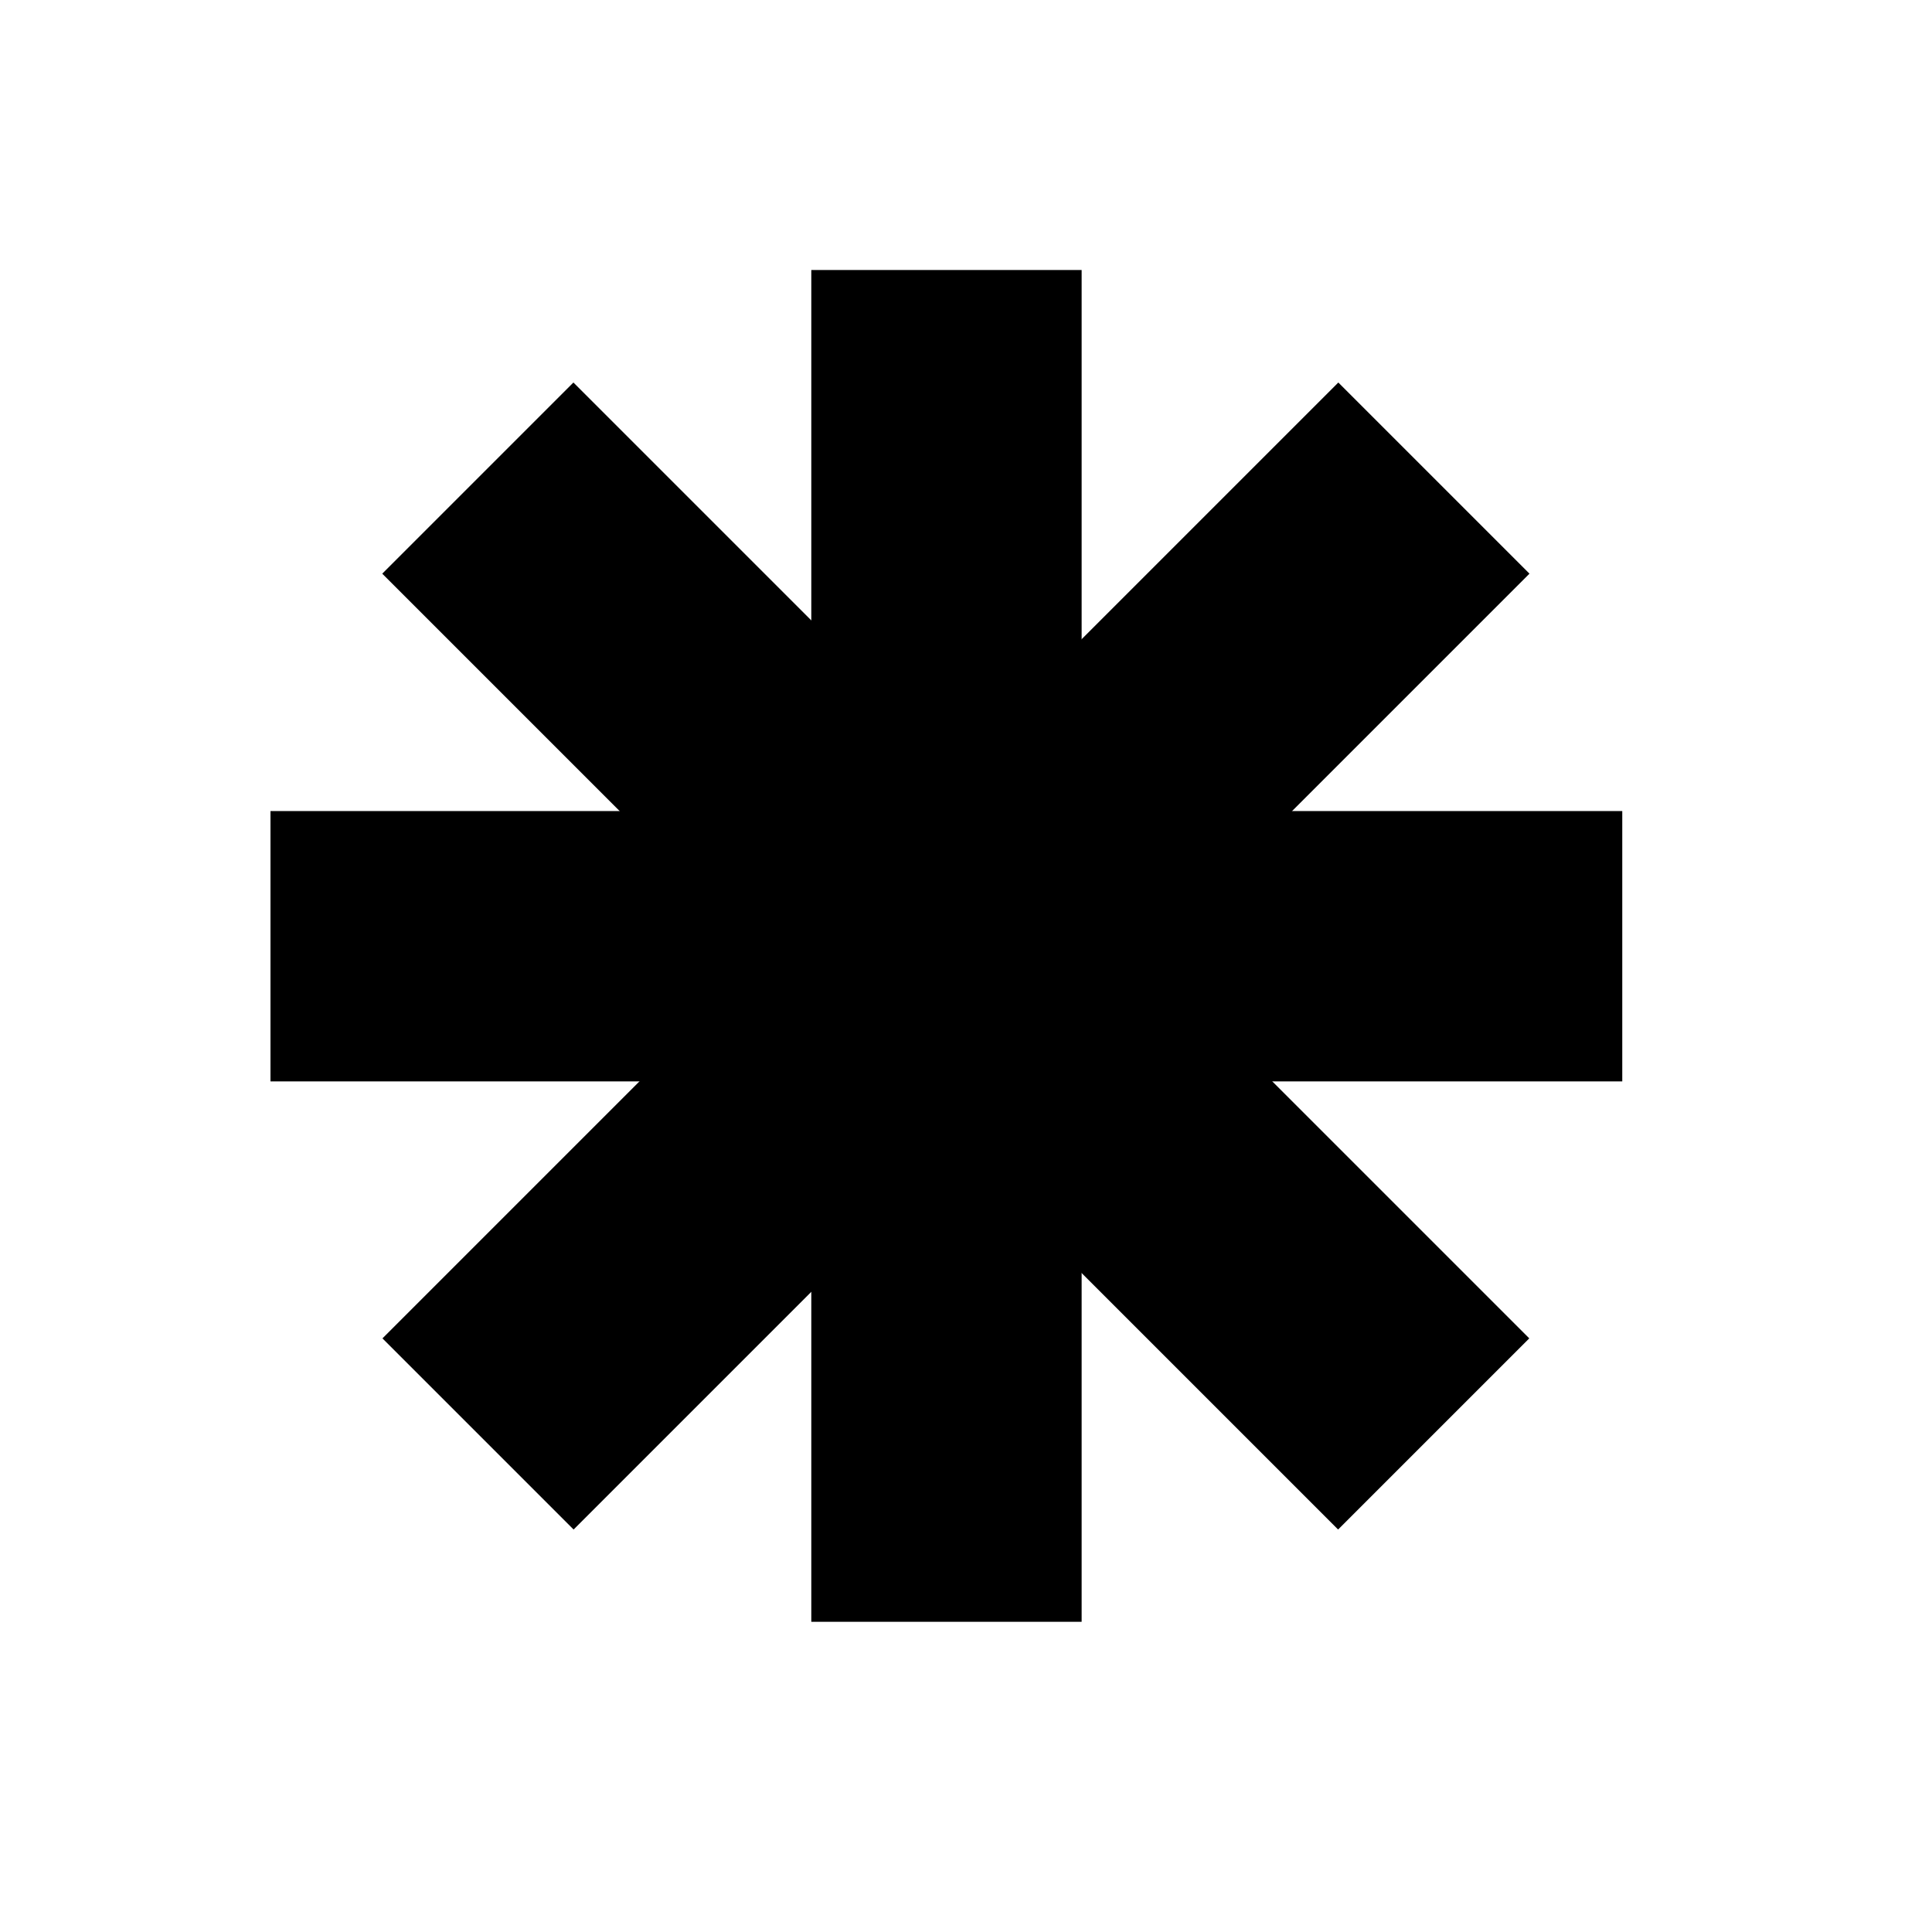 <svg width="41" height="41" viewBox="0 0 41 41" fill="none" xmlns="http://www.w3.org/2000/svg">
<rect x="17.217" y="5.73" width="5.737" height="28.687" fill="black"/>
<rect x="5.74" y="22.949" width="5.737" height="28.687" transform="rotate(-90 5.74 22.949)" fill="black"/>
<rect x="8.112" y="12.174" width="5.737" height="28.687" transform="rotate(-45 8.112 12.174)" fill="black"/>
<rect x="12.173" y="32.459" width="5.737" height="28.687" transform="rotate(-135 12.173 32.459)" fill="black"/>
</svg>
